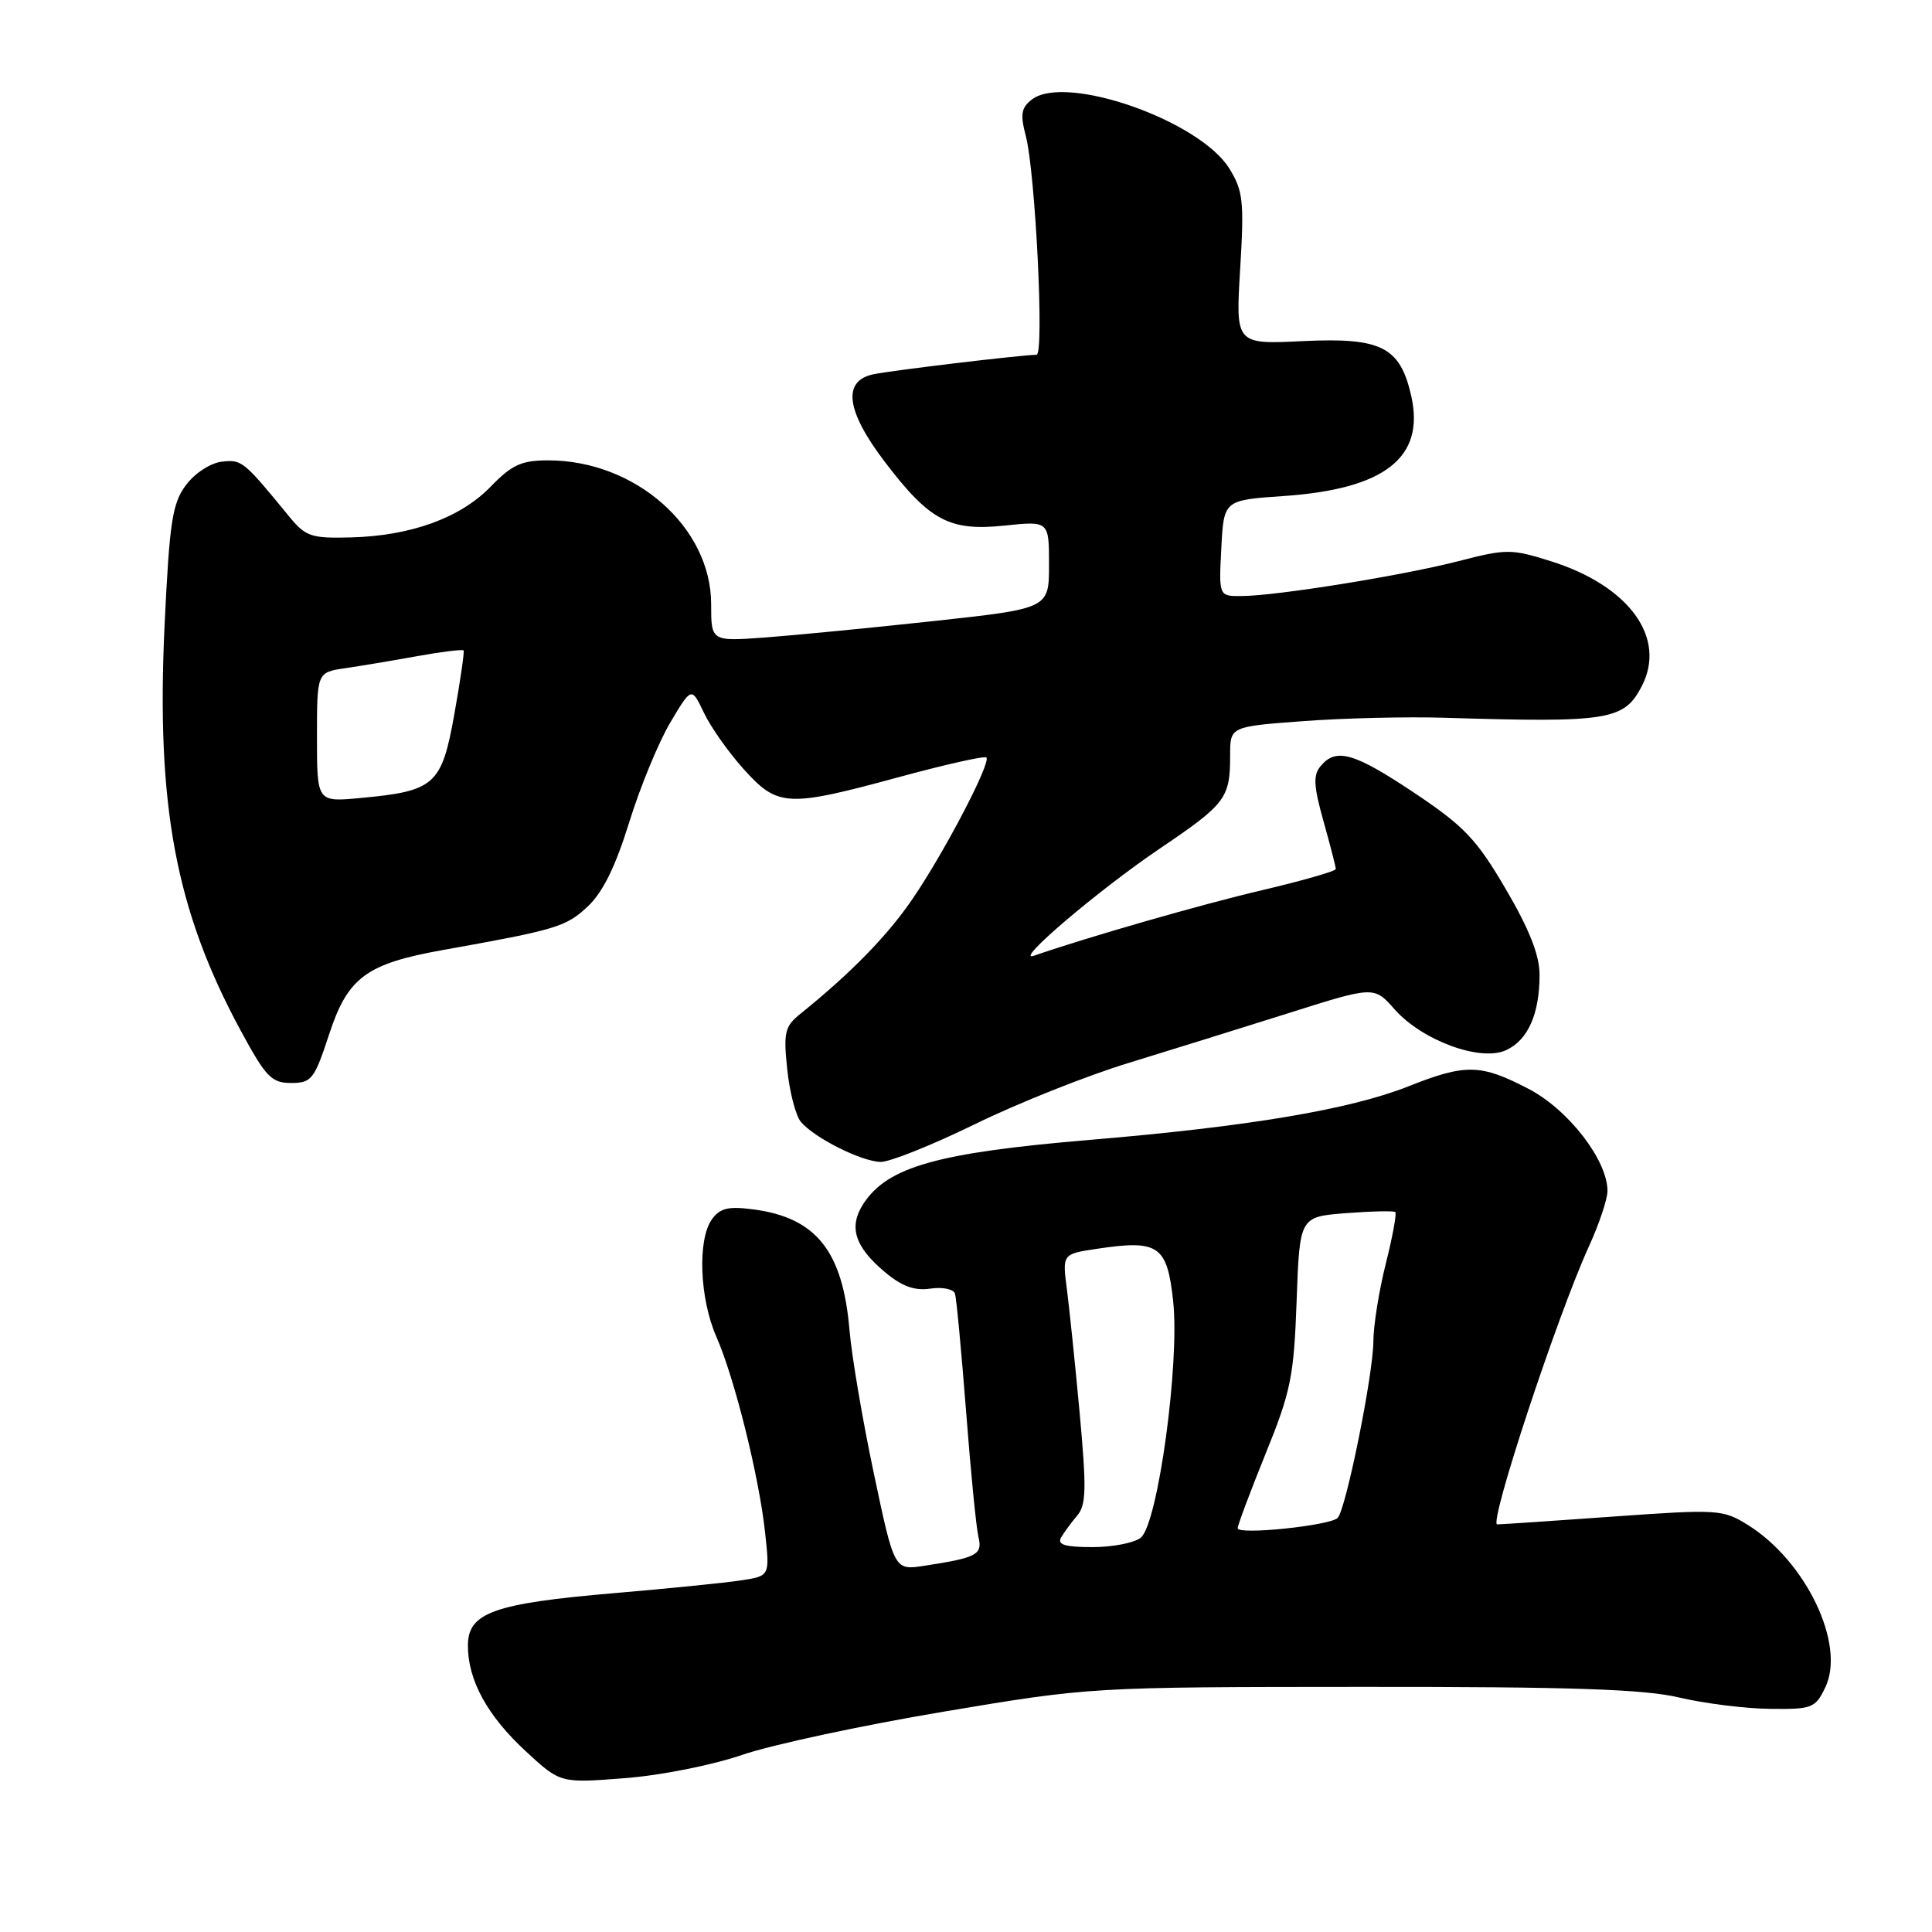 <?xml version="1.0" encoding="UTF-8" standalone="no"?>
<!DOCTYPE svg PUBLIC "-//W3C//DTD SVG 1.1//EN" "http://www.w3.org/Graphics/SVG/1.1/DTD/svg11.dtd" >
<svg xmlns="http://www.w3.org/2000/svg" xmlns:xlink="http://www.w3.org/1999/xlink" version="1.1" viewBox="0 0 256 256">
 <g >
 <path fill="currentColor"
d=" M 98.38 232.52 C 102.29 231.18 114.28 228.61 125.00 226.81 C 144.49 223.54 144.52 223.54 180.50 223.52 C 208.29 223.50 217.87 223.83 222.50 224.93 C 225.80 225.71 231.19 226.39 234.48 226.43 C 240.13 226.50 240.54 226.34 241.86 223.59 C 244.60 217.90 239.29 206.82 231.53 202.02 C 228.28 200.01 227.56 199.97 213.82 200.95 C 205.95 201.52 199.00 201.98 198.39 201.99 C 197.22 202.00 206.33 174.37 210.55 165.13 C 211.90 162.18 213.00 158.88 213.00 157.81 C 213.00 153.73 207.83 147.04 202.56 144.29 C 196.22 140.98 194.22 140.93 186.66 143.93 C 178.92 147.01 165.49 149.27 144.53 151.03 C 124.27 152.73 117.63 154.59 114.43 159.47 C 112.41 162.54 113.23 165.17 117.23 168.54 C 119.49 170.44 121.17 171.06 123.27 170.75 C 124.87 170.51 126.34 170.81 126.54 171.41 C 126.73 172.01 127.39 179.03 128.01 187.00 C 128.62 194.97 129.36 202.47 129.65 203.66 C 130.21 206.00 129.47 206.40 122.50 207.47 C 118.50 208.09 118.50 208.09 115.80 195.29 C 114.31 188.26 112.85 179.68 112.56 176.22 C 111.67 165.79 108.17 161.37 99.89 160.26 C 96.54 159.81 95.42 160.07 94.35 161.54 C 92.40 164.20 92.69 172.05 94.92 177.12 C 97.34 182.62 100.60 195.73 101.39 203.16 C 102.00 208.82 102.00 208.82 98.25 209.40 C 96.19 209.72 88.65 210.48 81.50 211.09 C 65.41 212.46 62.00 213.68 62.00 218.05 C 62.00 222.66 64.59 227.37 69.72 232.10 C 74.25 236.28 74.25 236.28 82.75 235.62 C 87.51 235.26 94.39 233.89 98.38 232.52 Z  M 129.18 148.96 C 134.86 146.18 144.00 142.54 149.50 140.86 C 155.00 139.17 164.58 136.19 170.79 134.23 C 182.07 130.66 182.07 130.66 184.79 133.74 C 188.44 137.87 196.15 140.71 199.55 139.16 C 202.46 137.83 204.00 134.37 204.00 129.16 C 204.00 126.58 202.65 123.14 199.53 117.82 C 195.66 111.21 194.04 109.50 187.45 105.09 C 179.43 99.73 177.04 99.04 174.99 101.51 C 173.98 102.72 174.06 104.14 175.37 108.82 C 176.27 112.02 177.00 114.86 177.00 115.15 C 177.00 115.43 172.61 116.69 167.25 117.95 C 159.27 119.82 144.25 124.13 137.00 126.64 C 134.18 127.62 145.48 117.99 153.65 112.46 C 162.45 106.51 163.00 105.78 163.00 100.06 C 163.00 96.27 163.00 96.27 172.75 95.55 C 178.11 95.15 186.55 94.95 191.50 95.11 C 213.20 95.77 215.20 95.45 217.55 90.91 C 220.86 84.50 215.88 77.64 205.52 74.37 C 200.24 72.71 199.63 72.71 193.23 74.36 C 185.78 76.28 169.17 78.95 164.50 78.98 C 161.50 79.00 161.50 79.00 161.83 72.64 C 162.16 66.27 162.16 66.27 170.05 65.73 C 183.50 64.81 188.83 60.64 187.00 52.48 C 185.52 45.95 183.05 44.70 172.61 45.20 C 163.72 45.63 163.72 45.63 164.33 35.63 C 164.87 26.69 164.72 25.29 162.90 22.34 C 158.96 15.97 141.24 9.76 136.75 13.17 C 135.32 14.26 135.17 15.13 135.92 18.00 C 137.20 22.88 138.39 47.00 137.35 47.01 C 135.33 47.03 118.25 49.07 115.75 49.59 C 111.58 50.45 112.09 54.43 117.25 61.21 C 123.19 69.01 125.82 70.41 133.12 69.64 C 139.00 69.03 139.00 69.03 139.00 74.83 C 139.00 80.63 139.00 80.63 123.75 82.29 C 115.36 83.20 105.29 84.18 101.37 84.47 C 94.23 84.99 94.23 84.99 94.23 80.05 C 94.23 69.86 84.18 61.00 72.63 61.00 C 69.10 61.00 67.83 61.58 65.02 64.48 C 61.01 68.62 54.46 71.00 46.51 71.21 C 41.22 71.35 40.50 71.10 38.31 68.43 C 32.25 61.03 32.04 60.86 29.36 61.18 C 27.87 61.36 25.79 62.72 24.63 64.29 C 22.83 66.70 22.46 69.16 21.81 82.79 C 20.68 106.80 23.28 120.65 31.90 136.57 C 35.22 142.71 35.98 143.50 38.57 143.50 C 41.29 143.50 41.65 143.03 43.63 137.00 C 46.08 129.52 48.55 127.70 58.64 125.89 C 73.71 123.20 74.99 122.81 77.84 120.15 C 79.87 118.26 81.54 114.87 83.37 108.97 C 84.81 104.31 87.26 98.36 88.81 95.75 C 91.63 91.00 91.63 91.00 93.28 94.46 C 94.18 96.36 96.57 99.73 98.58 101.96 C 103.08 106.93 104.31 106.99 119.12 102.97 C 125.25 101.30 130.46 100.13 130.70 100.37 C 131.35 101.01 125.24 112.75 120.99 119.00 C 117.66 123.92 112.81 128.89 106.04 134.35 C 103.99 136.00 103.80 136.80 104.31 141.67 C 104.62 144.68 105.43 147.81 106.11 148.64 C 107.89 150.77 114.11 153.90 116.69 153.96 C 117.89 153.98 123.51 151.73 129.18 148.96 Z  M 140.59 203.75 C 140.98 203.06 141.95 201.75 142.73 200.83 C 143.93 199.43 143.98 197.28 143.07 187.33 C 142.47 180.82 141.70 173.40 141.37 170.83 C 140.76 166.16 140.76 166.16 145.37 165.47 C 153.53 164.24 154.66 165.03 155.45 172.42 C 156.34 180.66 153.42 201.92 151.16 203.75 C 150.31 204.44 147.43 205.00 144.75 205.00 C 141.14 205.00 140.07 204.68 140.59 203.75 Z  M 164.00 202.50 C 164.00 202.09 165.67 197.64 167.70 192.62 C 171.04 184.40 171.45 182.40 171.81 172.36 C 172.21 161.23 172.21 161.23 178.35 160.75 C 181.73 160.49 184.67 160.43 184.88 160.60 C 185.09 160.78 184.53 163.85 183.63 167.42 C 182.73 170.99 181.99 175.62 181.98 177.71 C 181.97 182.11 178.33 200.08 177.24 201.14 C 176.19 202.16 164.00 203.42 164.00 202.50 Z  M 42.00 97.68 C 42.00 89.09 42.00 89.09 45.75 88.54 C 47.81 88.24 52.14 87.51 55.36 86.93 C 58.58 86.35 61.31 86.02 61.43 86.19 C 61.55 86.36 61.00 90.17 60.20 94.65 C 58.52 104.03 57.62 104.83 47.75 105.74 C 42.00 106.28 42.00 106.28 42.00 97.68 Z "/>
</g>
</svg>